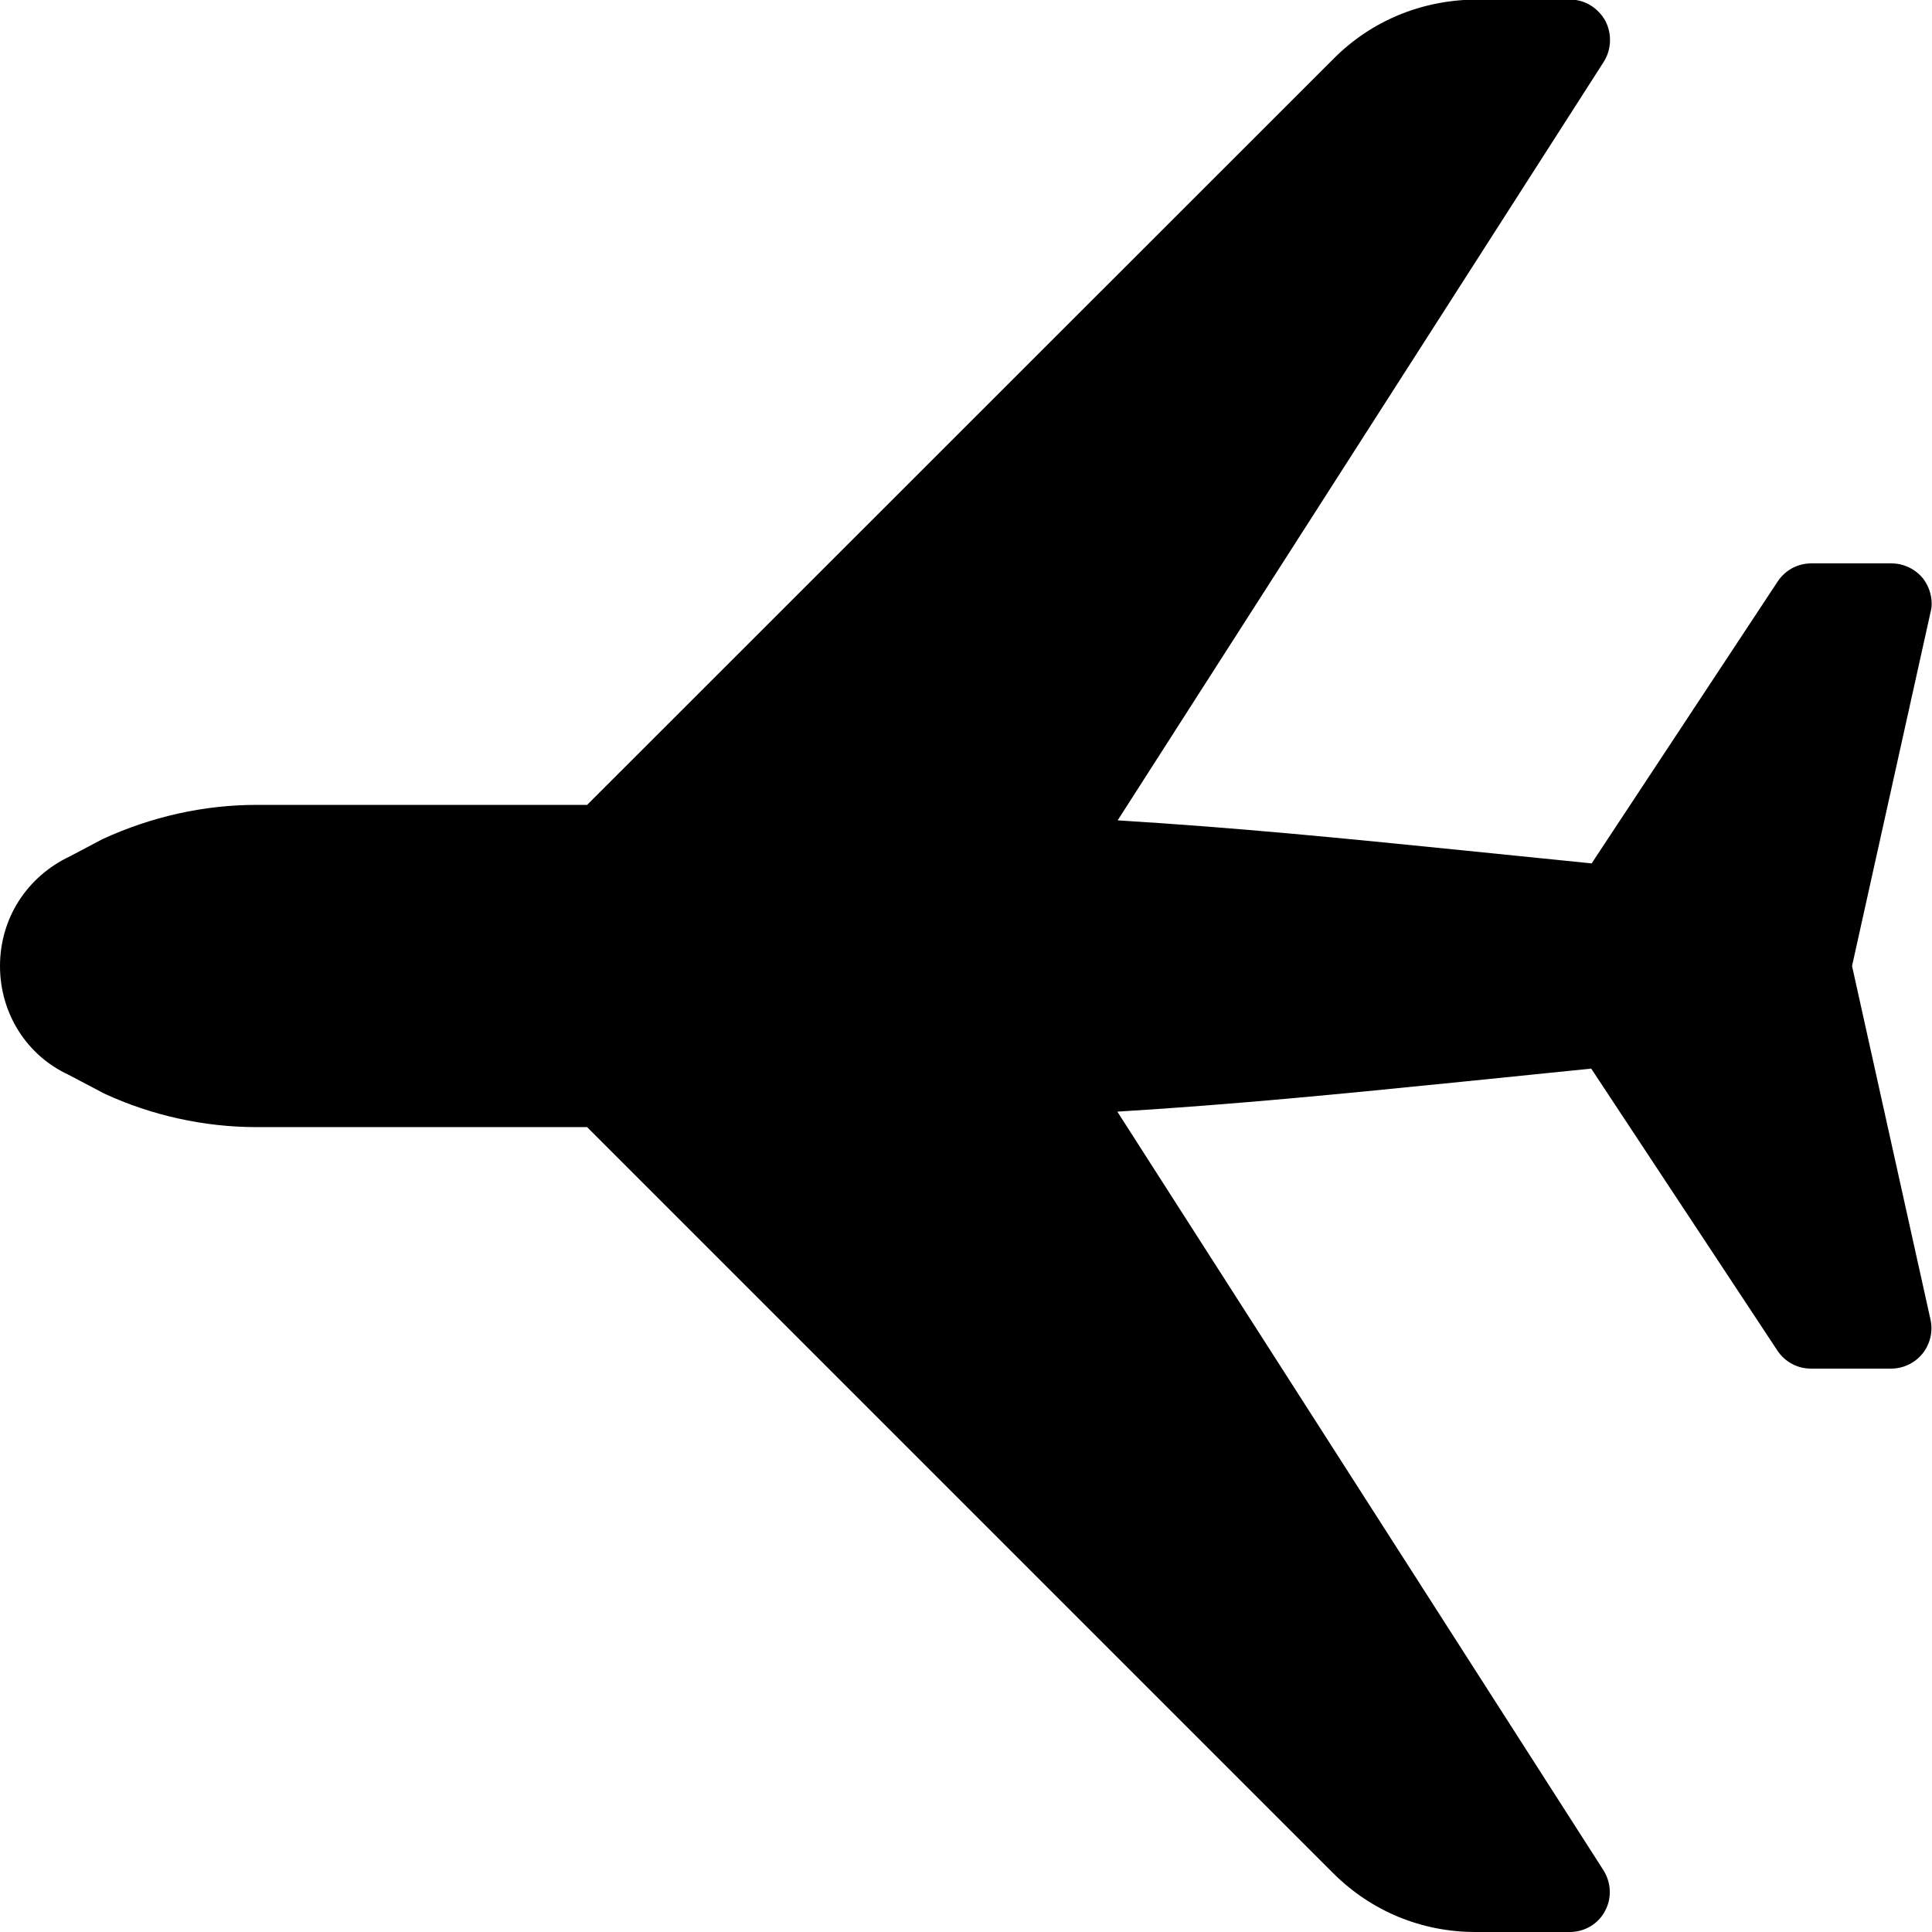 <svg width="18" height="18" viewBox="0 0 18 18" xmlns="http://www.w3.org/2000/svg">
<path d="M12.424 0.548L5.47 7.499H2.387C1.902 7.499 1.41 7.608 0.953 7.819L0.654 7.977C0.25 8.167 0 8.557 0 9C0 9.443 0.25 9.833 0.636 10.012L0.97 10.188C1.41 10.392 1.902 10.501 2.387 10.501H5.47L12.421 17.452C12.776 17.807 13.247 18 13.746 18H14.625C14.762 18 14.889 17.926 14.952 17.807C15.019 17.687 15.012 17.54 14.938 17.423L10.41 10.357C11.545 10.287 12.491 10.192 13.644 10.076L14.825 9.956L16.559 12.582C16.629 12.688 16.745 12.751 16.872 12.751H17.62C17.733 12.751 17.842 12.698 17.912 12.611C17.982 12.523 18.011 12.407 17.986 12.294L17.255 9L17.986 5.706C17.993 5.678 17.997 5.653 17.997 5.625C17.997 5.541 17.968 5.456 17.916 5.389C17.845 5.302 17.736 5.249 17.624 5.249H16.875C16.748 5.249 16.632 5.312 16.562 5.418L14.829 8.044L13.644 7.924C12.495 7.808 11.545 7.713 10.413 7.643L14.941 0.577C15.015 0.461 15.019 0.313 14.956 0.193C14.889 0.074 14.766 -0.004 14.629 -0.004H13.75C13.247 0 12.776 0.193 12.424 0.548Z"/>
</svg>
